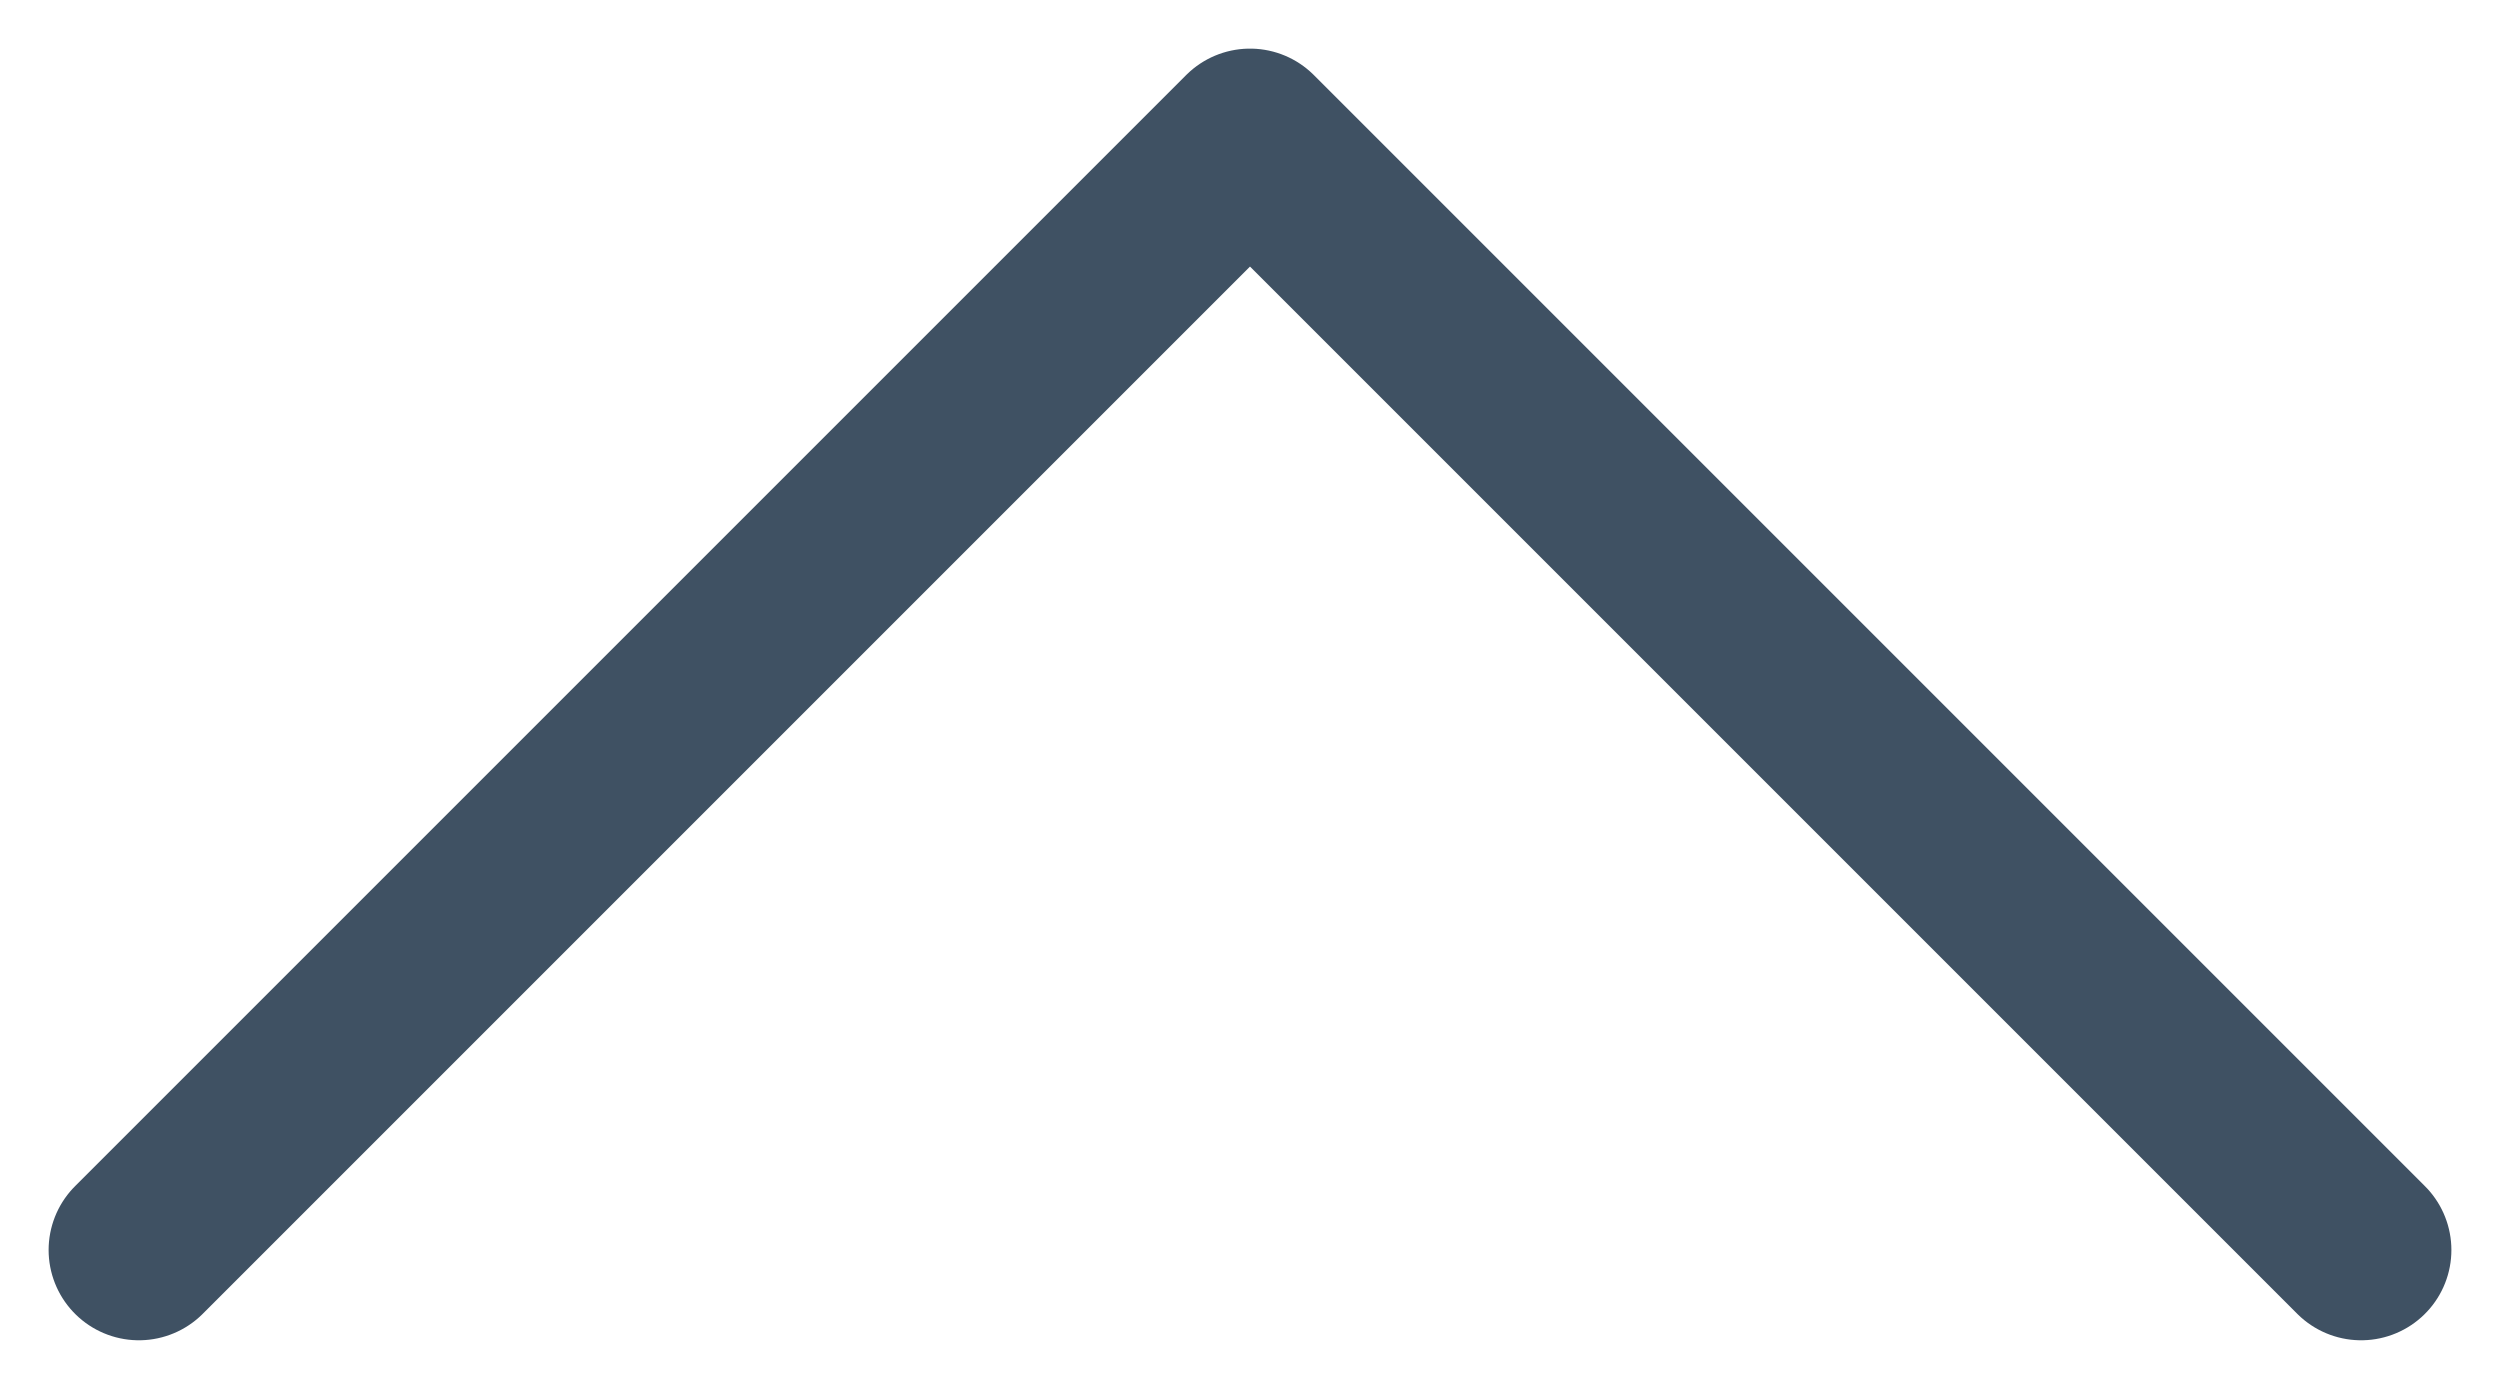 <svg width="18" height="10" viewBox="0 0 18 10" fill="none" xmlns="http://www.w3.org/2000/svg">
<path d="M17 9L9 1L1 9" stroke="#3F5163" stroke-width="1.3" stroke-linecap="round" stroke-linejoin="round"/>
</svg>
